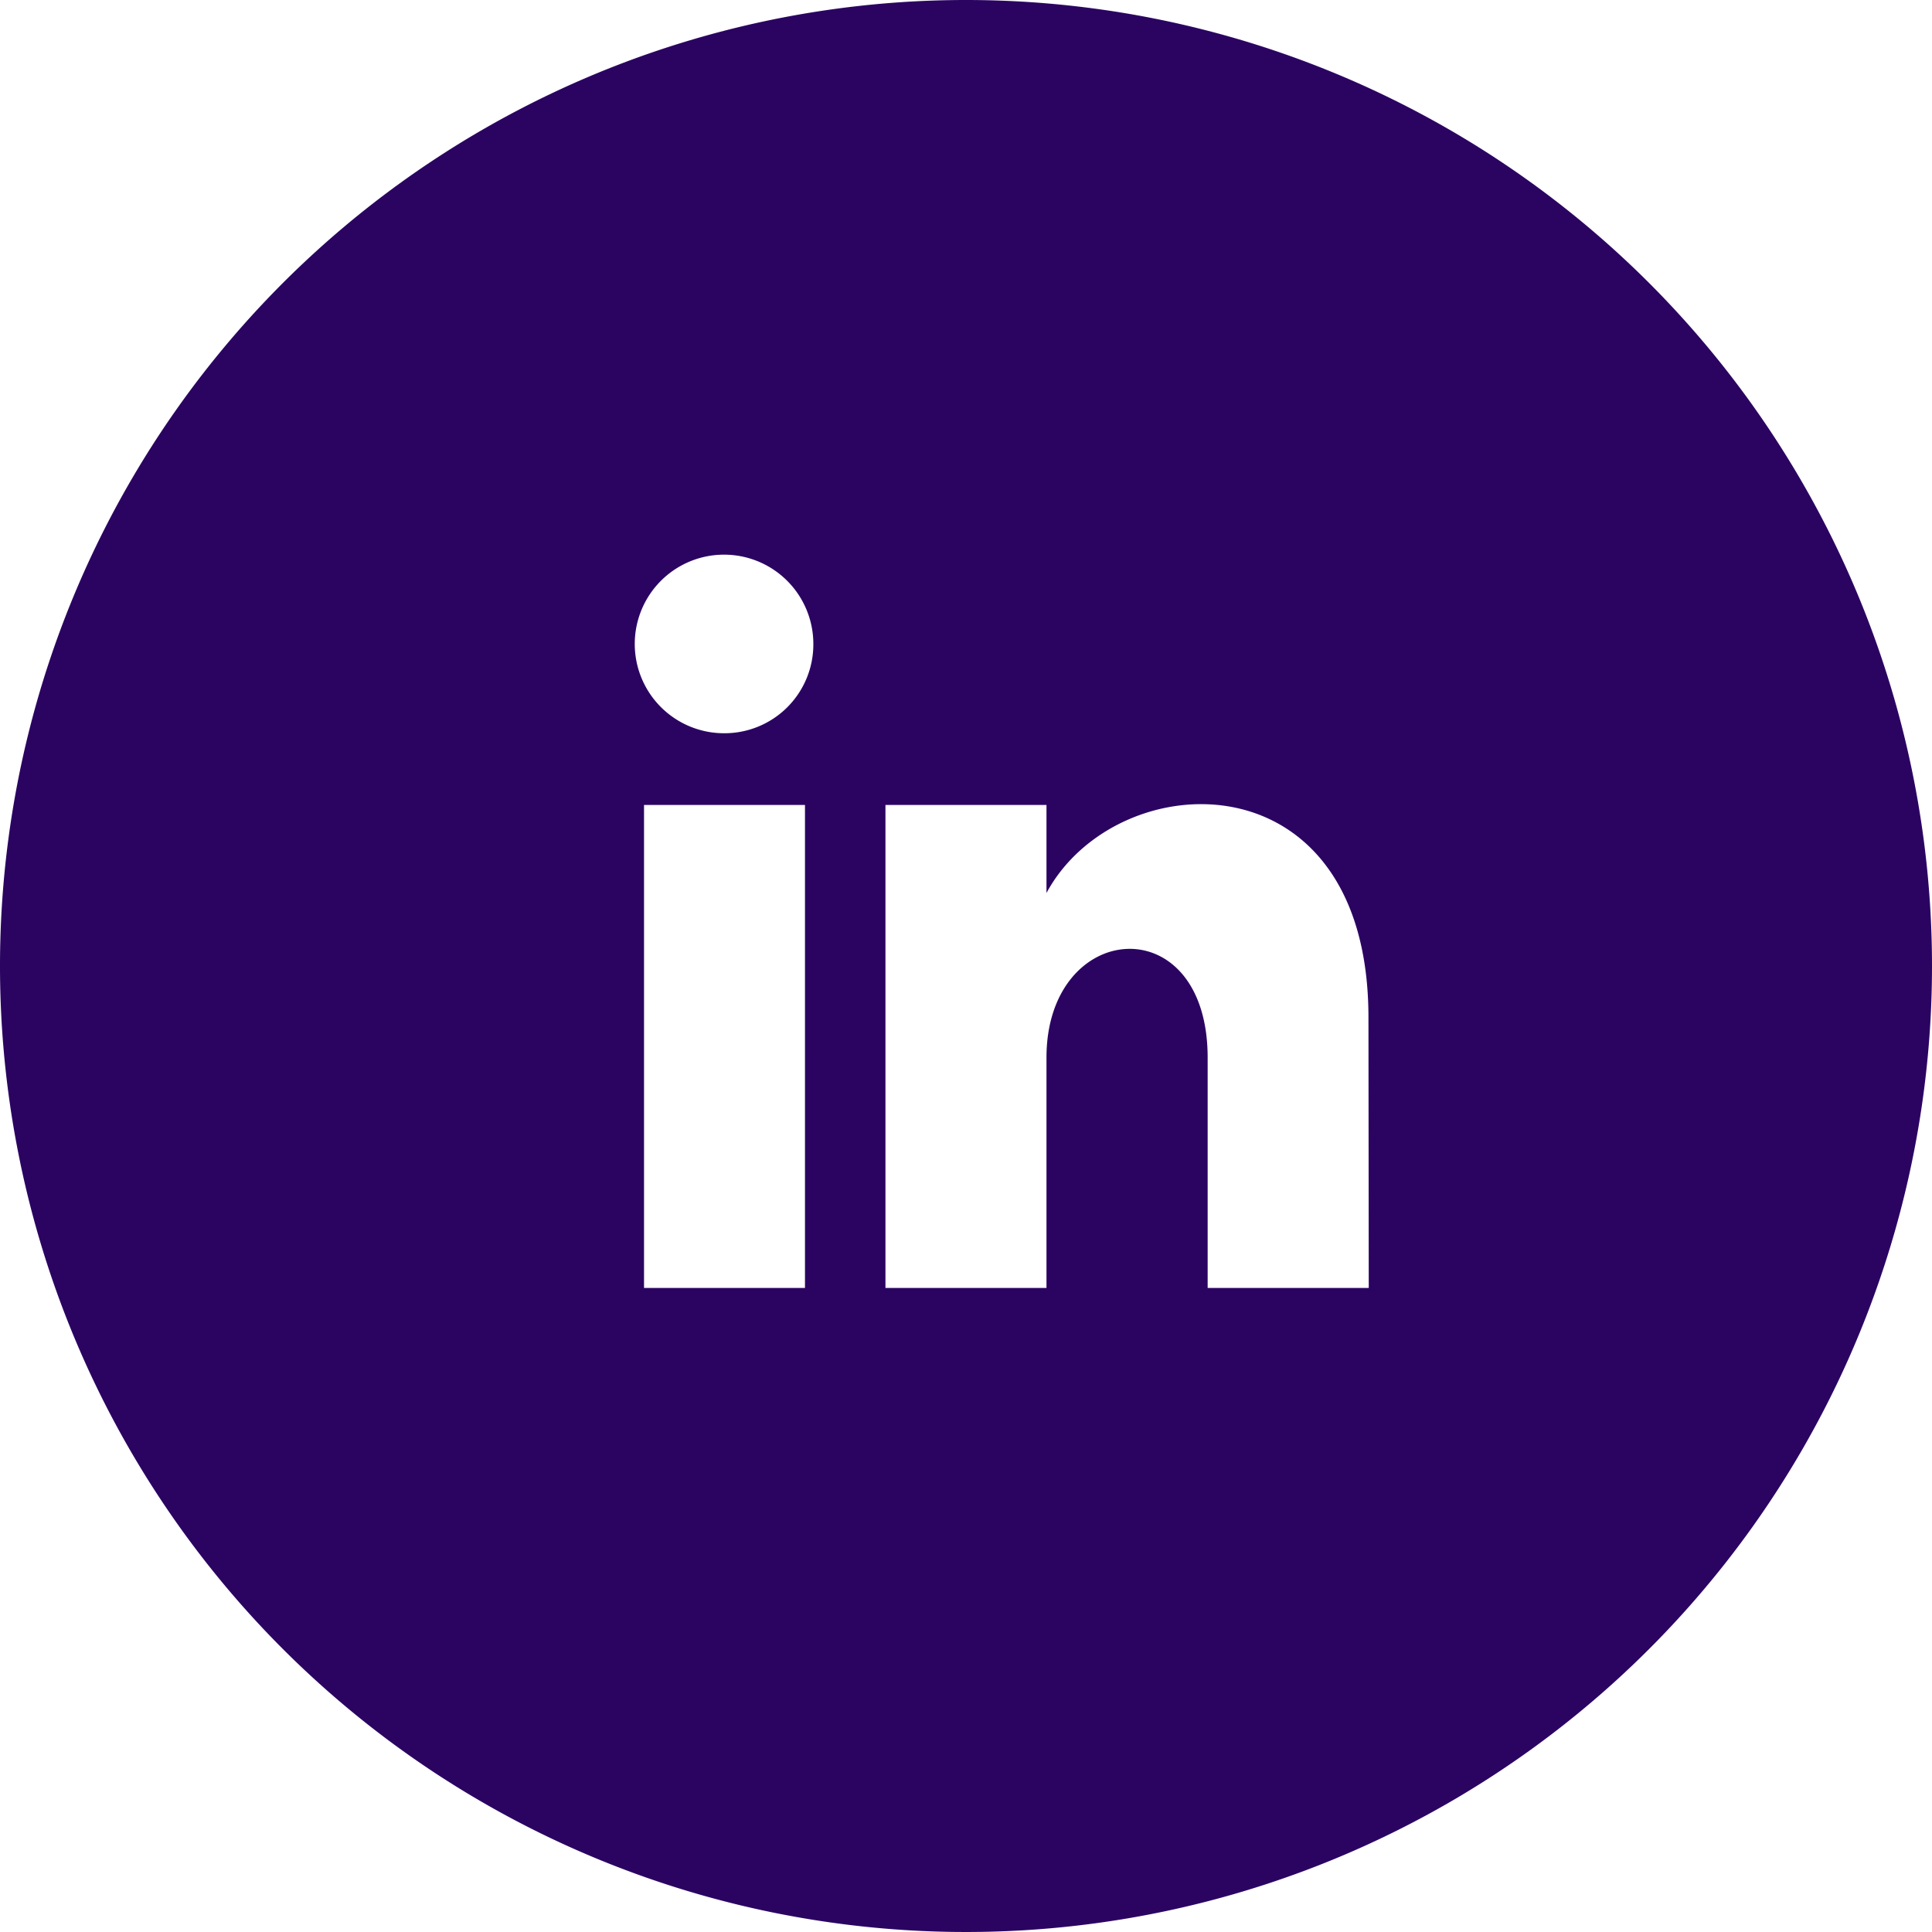 <svg xmlns="http://www.w3.org/2000/svg" viewBox="0 0 258.56 258.56"><defs><style>.cls-1{fill:#2b0462;}</style></defs><g id="Layer_2" data-name="Layer 2"><g id="Layer_1-2" data-name="Layer 1"><path class="cls-1" d="M129.28,0A129.28,129.28,0,1,0,258.56,129.28,129.28,129.28,0,0,0,129.28,0ZM107.73,172.37H86.19V107.73h21.54ZM97,98.13a11.95,11.95,0,1,1,11.85-11.94A11.89,11.89,0,0,1,97,98.13Zm86.18,74.24H161.62V141.55c0-20.27-21.57-18.55-21.57,0v30.82H118.5V107.73h21.55v11.78c9.39-17.41,43.09-18.71,43.09,16.67Z"/></g></g></svg>